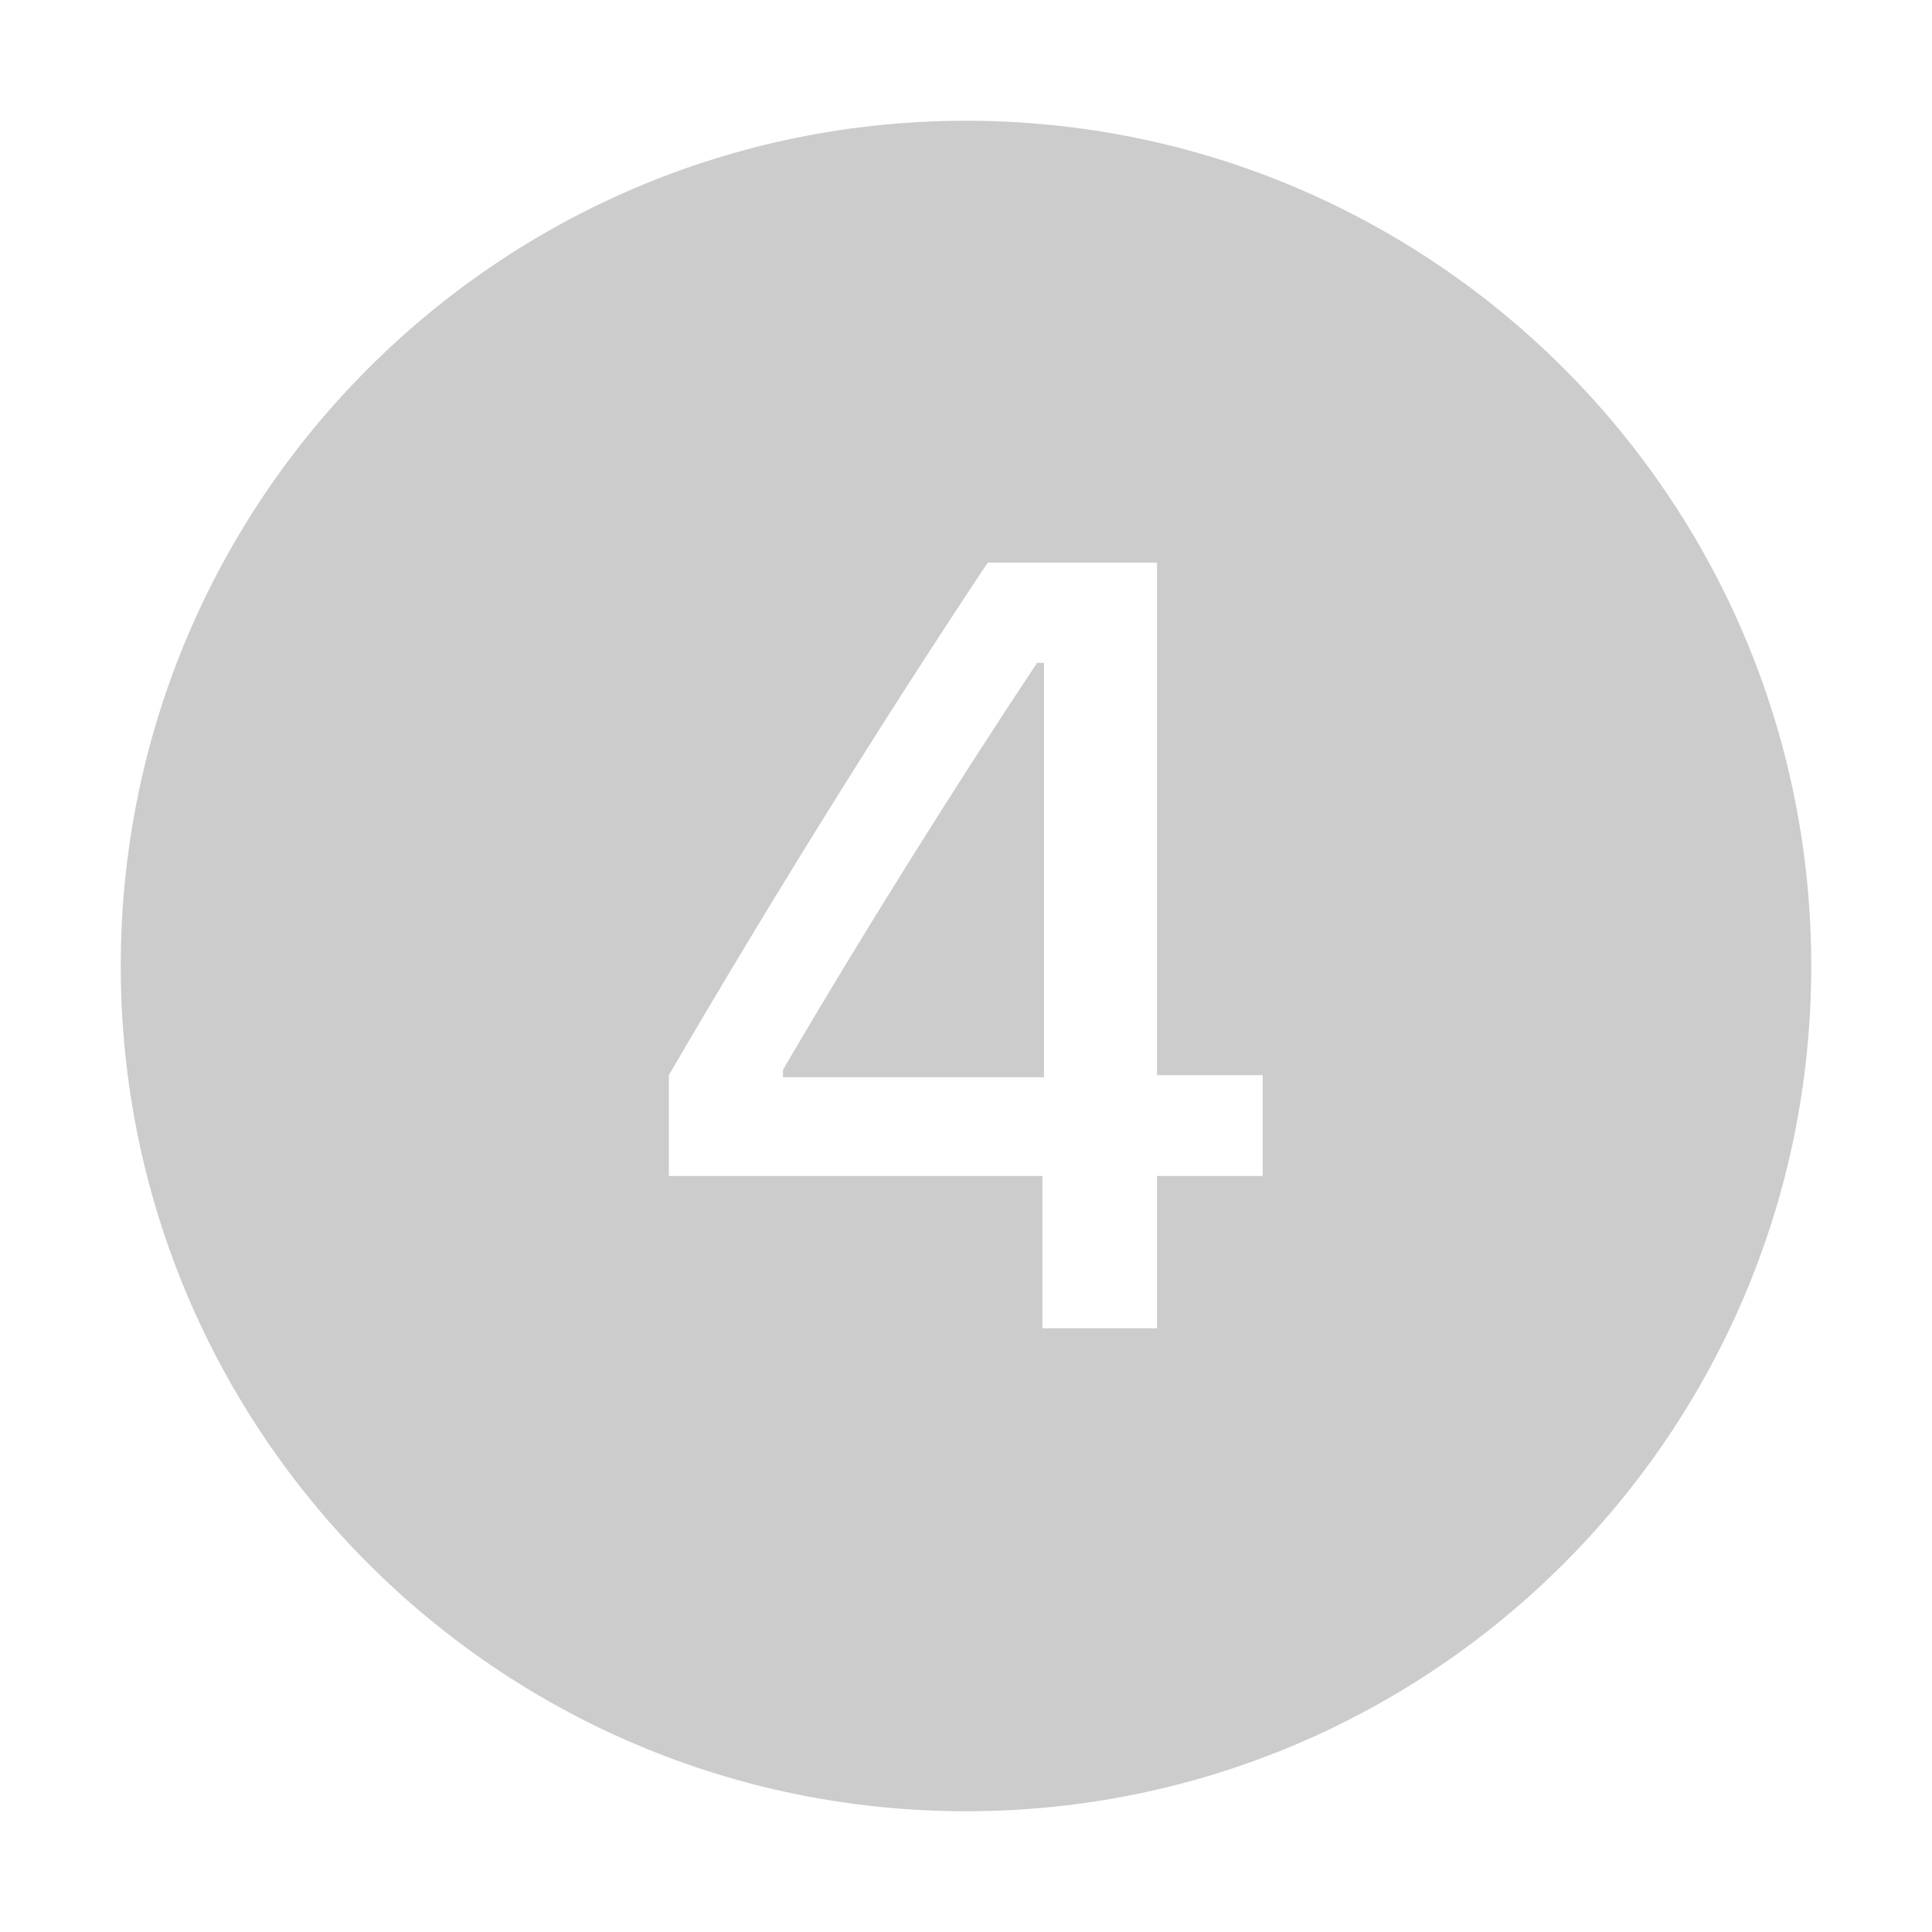 <svg width="16" height="16" viewBox="0 0 16 16" fill="none" xmlns="http://www.w3.org/2000/svg">
<path fill-rule="evenodd" clip-rule="evenodd" d="M8 15C11.866 15 15 11.866 15 8C15 4.134 11.866 1 8 1C4.134 1 1 4.134 1 8C1 11.866 4.134 15 8 15ZM9.582 11H8.633V9.739H5.539V8.904C6.374 7.471 7.306 5.973 8.18 4.659H9.582V8.904H10.457V9.739H9.582V11ZM8.589 5.489C7.908 6.513 7.134 7.748 6.484 8.86V8.921H8.646V5.489H8.589Z" fill="#CCCCCC"/>
</svg>
